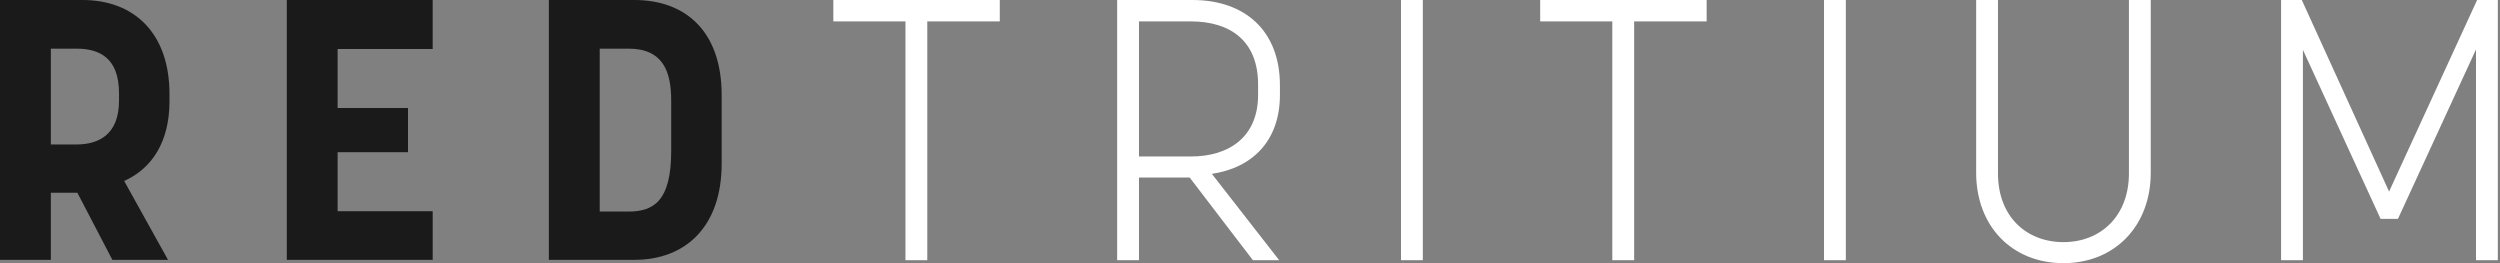 <?xml version="1.0" encoding="UTF-8" standalone="no"?><svg xmlns="http://www.w3.org/2000/svg" width="285" height="30" viewBox="0 0 285 30"><rect x="0" y="0" width="285" height="30" fill="#808080" stroke="none"/><g fill="none" fill-rule="evenodd"><path fill="#1A1A1A" d="M5.796 29.622v-7.647h3.025l3.99 7.647h6.342l-4.998-8.992c3.192-1.428 5.166-4.496 5.166-9.075v-.84C19.321 3.823 15.331 0 9.41 0H0v29.622h5.796zM8.695 5.546c2.604 0 4.872 1.009 4.872 5.084v.84c0 3.908-2.352 5-4.872 5H5.796V5.547h2.899zM49.325 0H32.694v29.622h16.633v-5.546H38.489v-6.723h8.023V12.31h-8.023V5.588h10.837V0zm22.99 29.622c5.881 0 9.955-3.824 9.955-10.967V10.84C82.27 3.613 78.196 0 72.316 0H62.57v29.622h9.745zm-.671-24.076c4.032 0 4.872 2.731 4.872 5.925v5.756c0 5.798-2.1 6.89-4.872 6.89h-3.277V5.548h3.277z"/><path fill="#FFF" d="M105.71 29.663V2.44h8.265V0H95v2.44h8.223v27.223h2.488zm29.911-9.425l7.21 9.425h2.995l-7.675-9.845c4.597-.674 7.76-3.745 7.76-9.005V9.72c0-6.227-4.007-9.719-9.952-9.719h-8.603v29.663h2.488v-9.425h5.777zM129.844 2.44h5.904c4.47 0 7.674 2.188 7.674 7.195v1.178c0 4.755-3.247 7.027-7.674 7.027h-5.904V2.44zM159.713 0v29.663h2.488V0h-2.488zm26.58 29.663V2.44h8.264V0h-18.975v2.44h8.222v27.223h2.488zM207.937 0v29.663h2.488V0h-2.488zm17.345 0v19.691c0 6.101 4.09 10.309 9.952 10.309 5.819 0 9.951-4.208 9.951-10.309V0h-2.488v19.776c0 4.838-3.205 7.826-7.463 7.826-4.175 0-7.464-2.861-7.464-7.826V0h-2.488zm48.085 24.95l8.897-19.312v24.025h2.488V0h-2.361l-10.036 21.837L262.404 0h-2.361v29.663h2.488V5.68l8.855 19.27h1.982z"/></g></svg>
